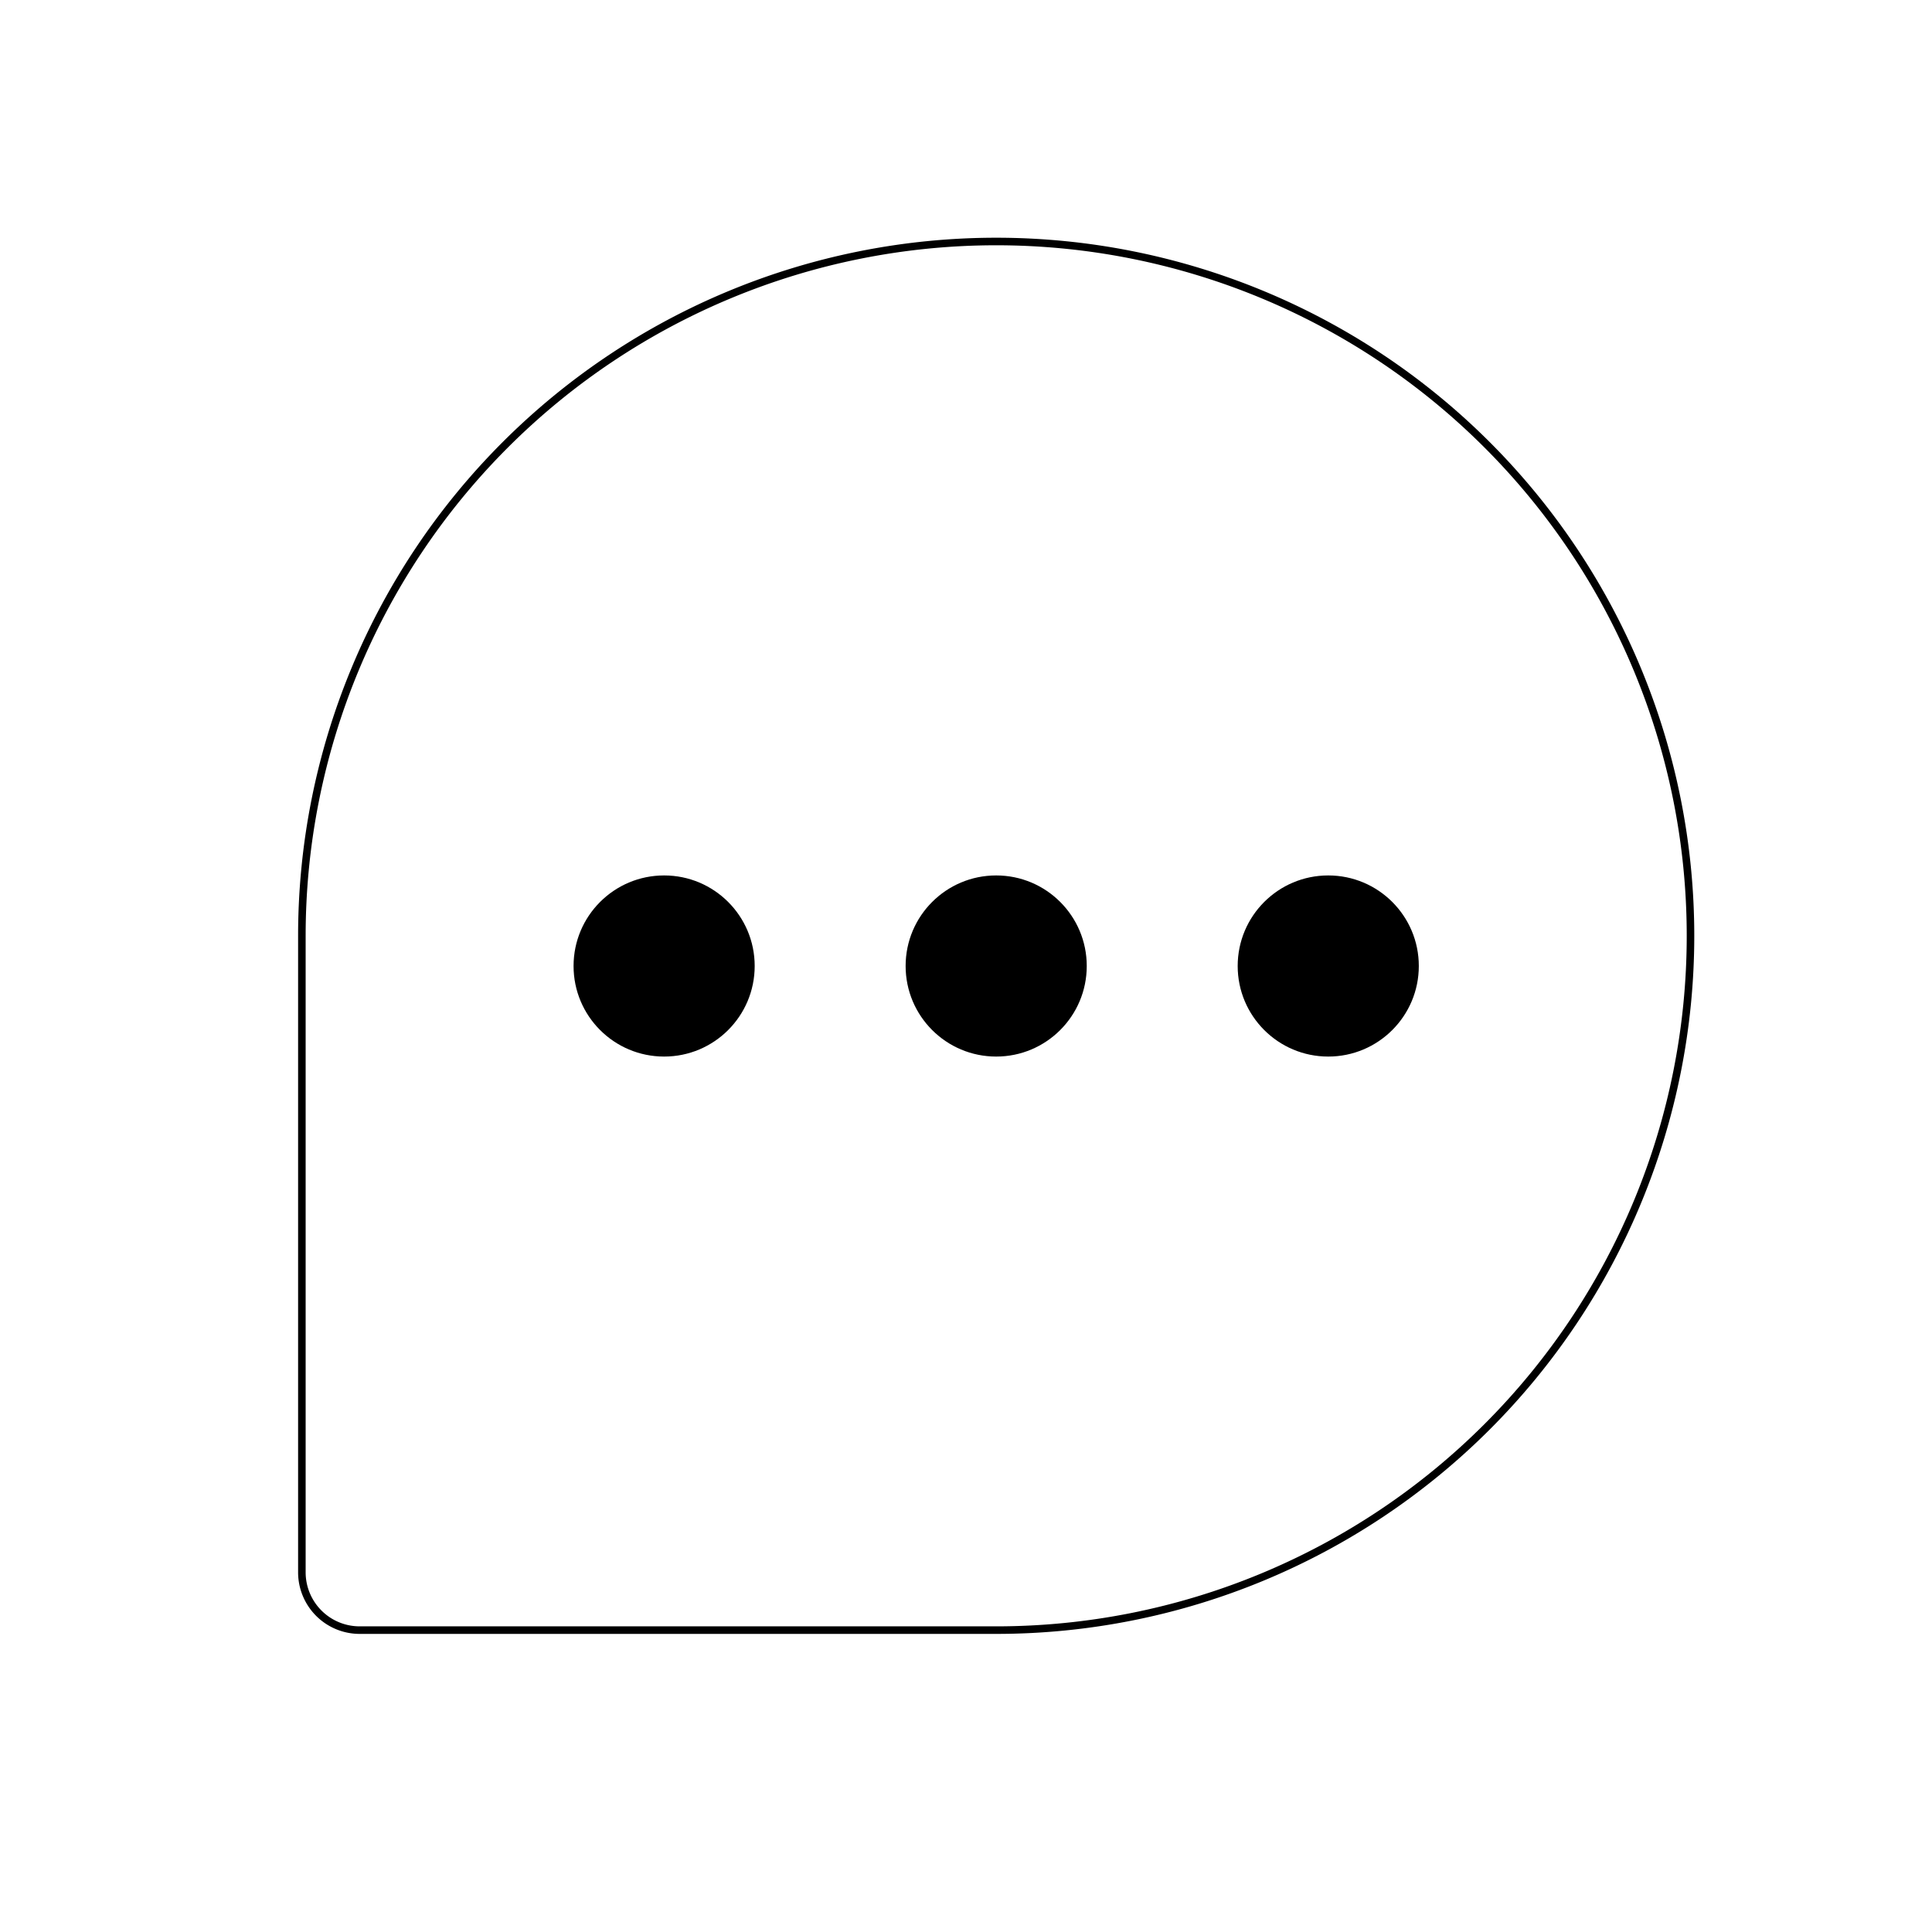 <svg xmlns="http://www.w3.org/2000/svg" viewBox="0 0 256 256"><rect width="256" height="256" fill="none"/><path d="M132,216H47.67A7.66,7.66,0,0,1,40,208.33V124a92,92,0,0,1,92-92h0a92,92,0,0,1,92,92h0A92,92,0,0,1,132,216Z" fill="none" stroke="currentColor" strokeLinecap="round" stroke-linejoin="round" strokeWidth="16"/><circle cx="132" cy="128" r="12"/><circle cx="88" cy="128" r="12"/><circle cx="176" cy="128" r="12"/></svg>